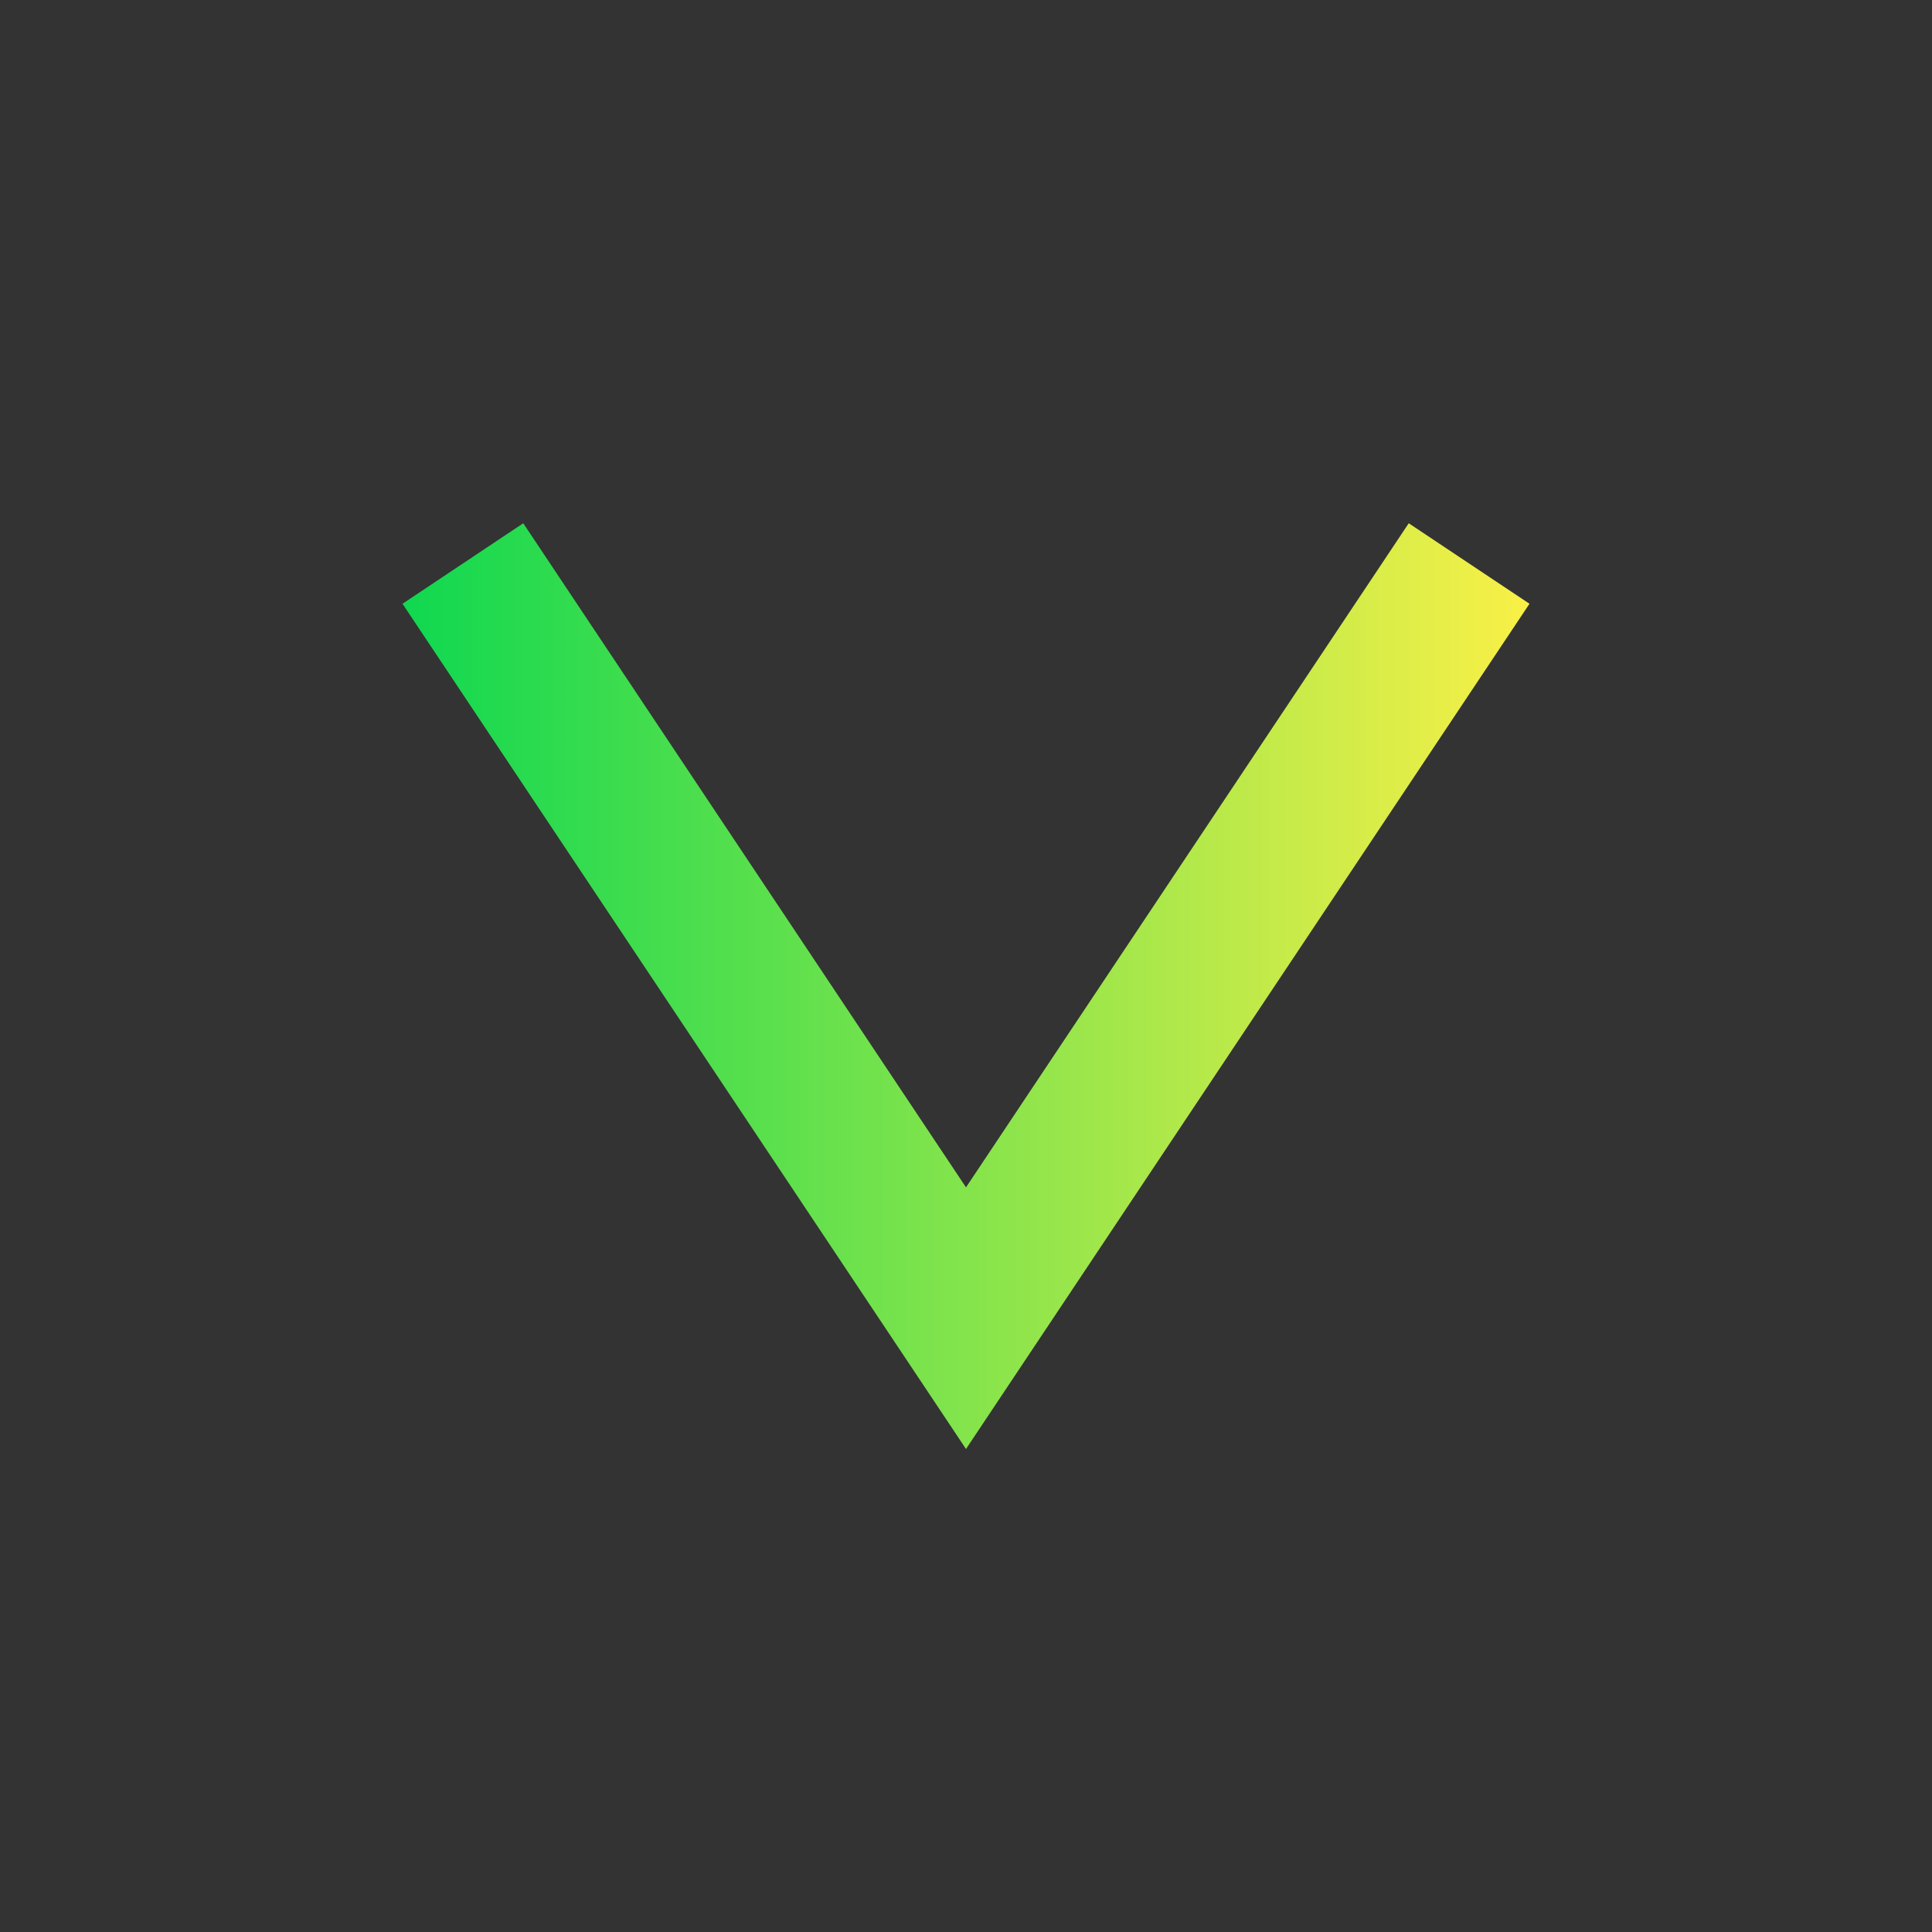 <svg width="42" height="42" viewBox="0 0 42 42" fill="none" xmlns="http://www.w3.org/2000/svg">
<rect x="0" y="0" width="42" height="42" fill="#333333" stroke="none"/>
<path fill-rule="evenodd" clip-rule="evenodd" d="M11.375 11.375L21 25.812L30.625 11.375L33.25 13.125L21 31.5L8.75 13.125L11.375 11.375Z" fill="url(#paint0_linear)"/>
<defs>
<linearGradient id="paint0_linear" x1="33.25" y1="21.438" x2="8.75" y2="21.438" gradientUnits="userSpaceOnUse">
<stop stop-color="#F9F047"/>
<stop offset="1" stop-color="#0FD850"/>
</linearGradient>
</defs>
</svg>
